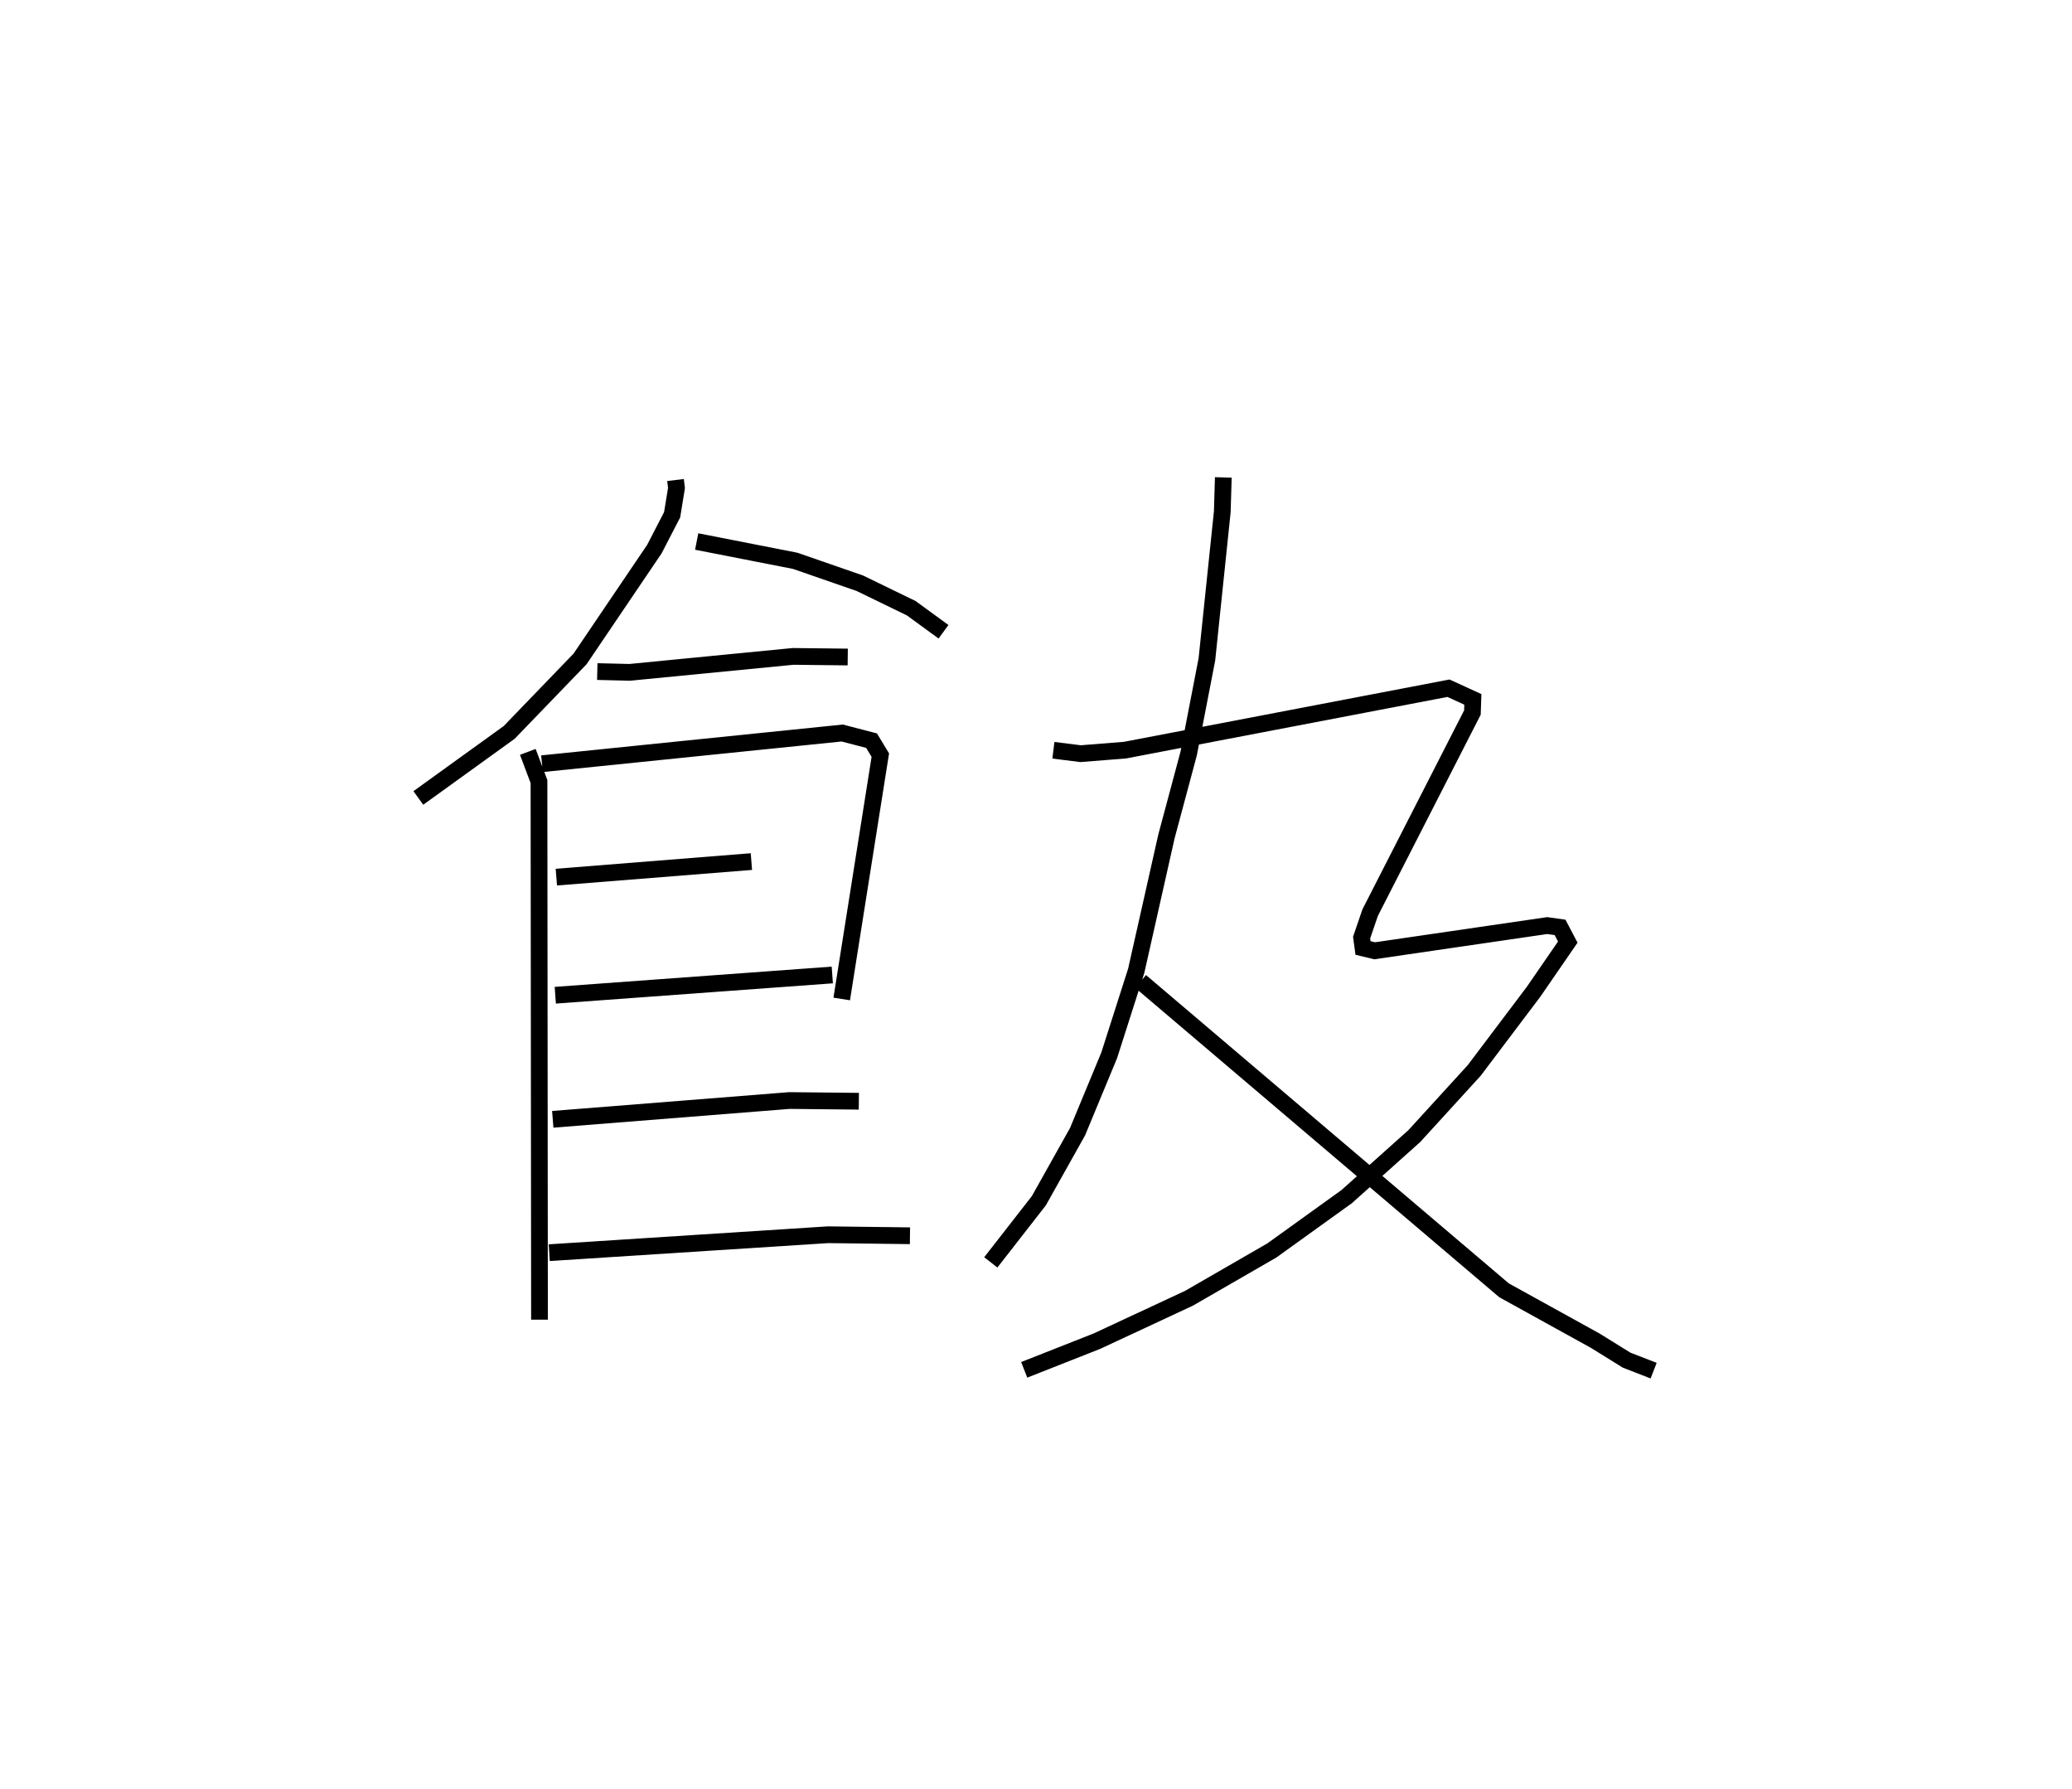 <?xml version="1.0" encoding="utf-8" ?>
<svg baseProfile="full" height="106.892" version="1.1" width="123.828" xmlns="http://www.w3.org/2000/svg" xmlns:ev="http://www.w3.org/2001/xml-events" xmlns:xlink="http://www.w3.org/1999/xlink"><defs /><rect fill="white" height="106.892" width="123.828" x="0" y="0" /><path d="M28.682,25 m0.0,0.0 m11.689,3.68 l0.057,0.479 -0.26,1.597 l-1.061,2.052 -4.44,6.56 l-4.236,4.391 -5.43,3.917 m16.635,-15.322 l5.886,1.153 3.864,1.34 l3.073,1.493 1.927,1.406 m-20.691,2.378 l1.938,0.047 9.764,-0.953 l3.266,0.037 m-19.119,5.668 l0.667,1.772 0.031,32.151 m0.15,-33.216 l17.941,-1.834 1.754,0.456 l0.524,0.864 -2.307,14.57 m-17.055,-7.28 l11.657,-0.929 m-11.72,7.985 l16.554,-1.21 m-16.705,8.624 l14.145,-1.123 4.147,0.043 m-18.502,9.048 l16.66,-1.072 4.897,0.061 m18.726,-45.308 l-0.061,2.054 -0.919,8.812 l-1.089,5.625 -1.327,4.953 l-1.809,8.035 -1.614,5.048 l-1.891,4.562 -2.312,4.124 l-2.873,3.686 m3.741,-30.598 l1.628,0.204 2.656,-0.212 l19.328,-3.699 1.456,0.668 l-0.027,0.786 -6.111,11.955 l-0.511,1.492 0.084,0.619 l0.698,0.168 10.312,-1.506 l0.766,0.108 0.462,0.879 l-2.04,2.962 -3.551,4.706 l-3.58,3.921 -4.046,3.621 l-4.469,3.214 -4.957,2.859 l-5.503,2.563 -4.339,1.71 m6.956,-23.206 l21.72,18.455 5.46,3.016 l1.865,1.157 1.615,0.627 " fill="none" stroke="black" stroke-width="1" /></svg>